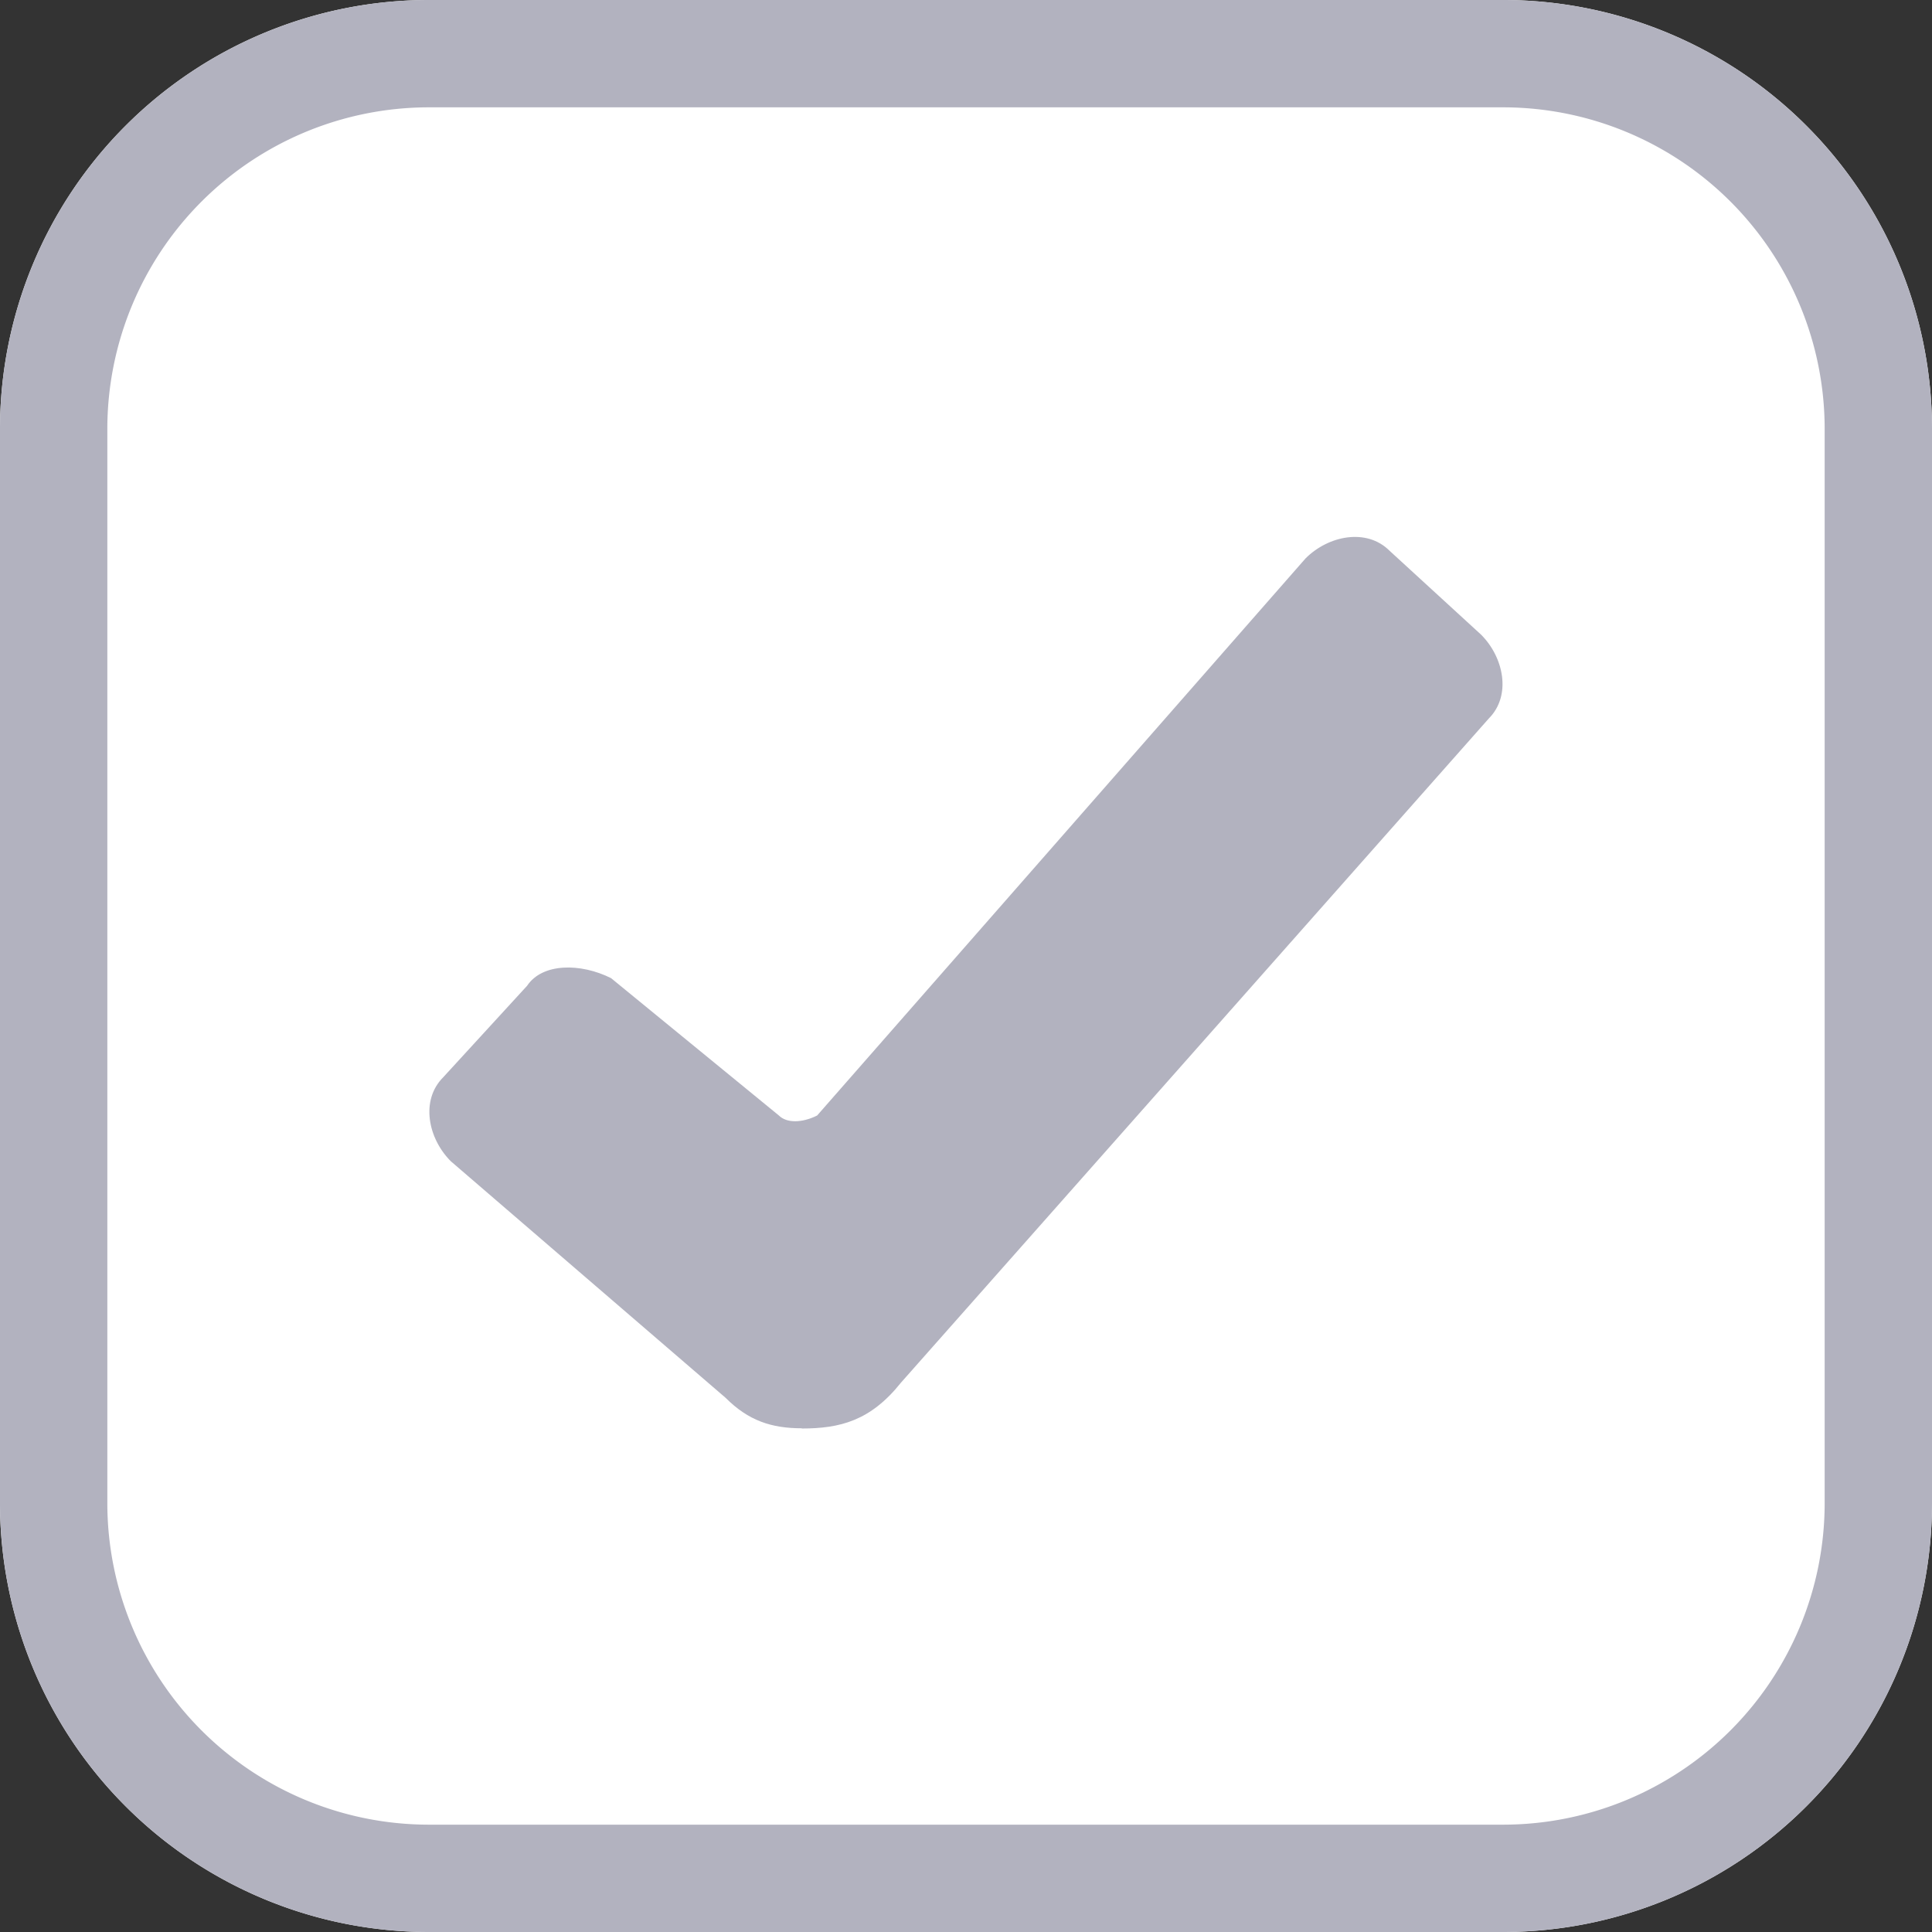 <svg xmlns="http://www.w3.org/2000/svg" viewBox="0 0 18 18"><rect x="0" y="0" width="18" height="18" fill="#333333" stroke="none"/><g fill="none" fill-rule="evenodd"><path fill="#FFF" d="M3.995 0h10.01A3.997 3.997 0 0118 3.995v10.01A3.997 3.997 0 0114.005 18H3.995A3.997 3.997 0 010 14.005V3.995A3.997 3.997 0 013.995 0z"/><path fill="#B2B2BF" d="M1 14.005A2.997 2.997 0 003.995 17h10.01A2.997 2.997 0 0017 14.005V3.995A2.997 2.997 0 0014.005 1H3.995A2.997 2.997 0 001 3.995v10.01zM3.995 0h10.01A3.997 3.997 0 0118 3.995v10.01A3.997 3.997 0 0114.005 18H3.995A3.997 3.997 0 010 14.005V3.995A3.997 3.997 0 013.995 0z"/><path fill="#B2B2BF" d="M7.471 13.307c-.284 0-.498-.071-.711-.284L4.2 10.819c-.213-.213-.284-.569-.071-.782l.782-.853c.142-.213.498-.213.782-.071l1.564 1.28c.071.071.213.071.356 0l4.551-5.191c.213-.213.569-.284.782-.071l.853.782c.213.213.284.569.071.782l-5.476 6.187c-.284.356-.569.427-.924.427l.001-.002z"/></g></svg>